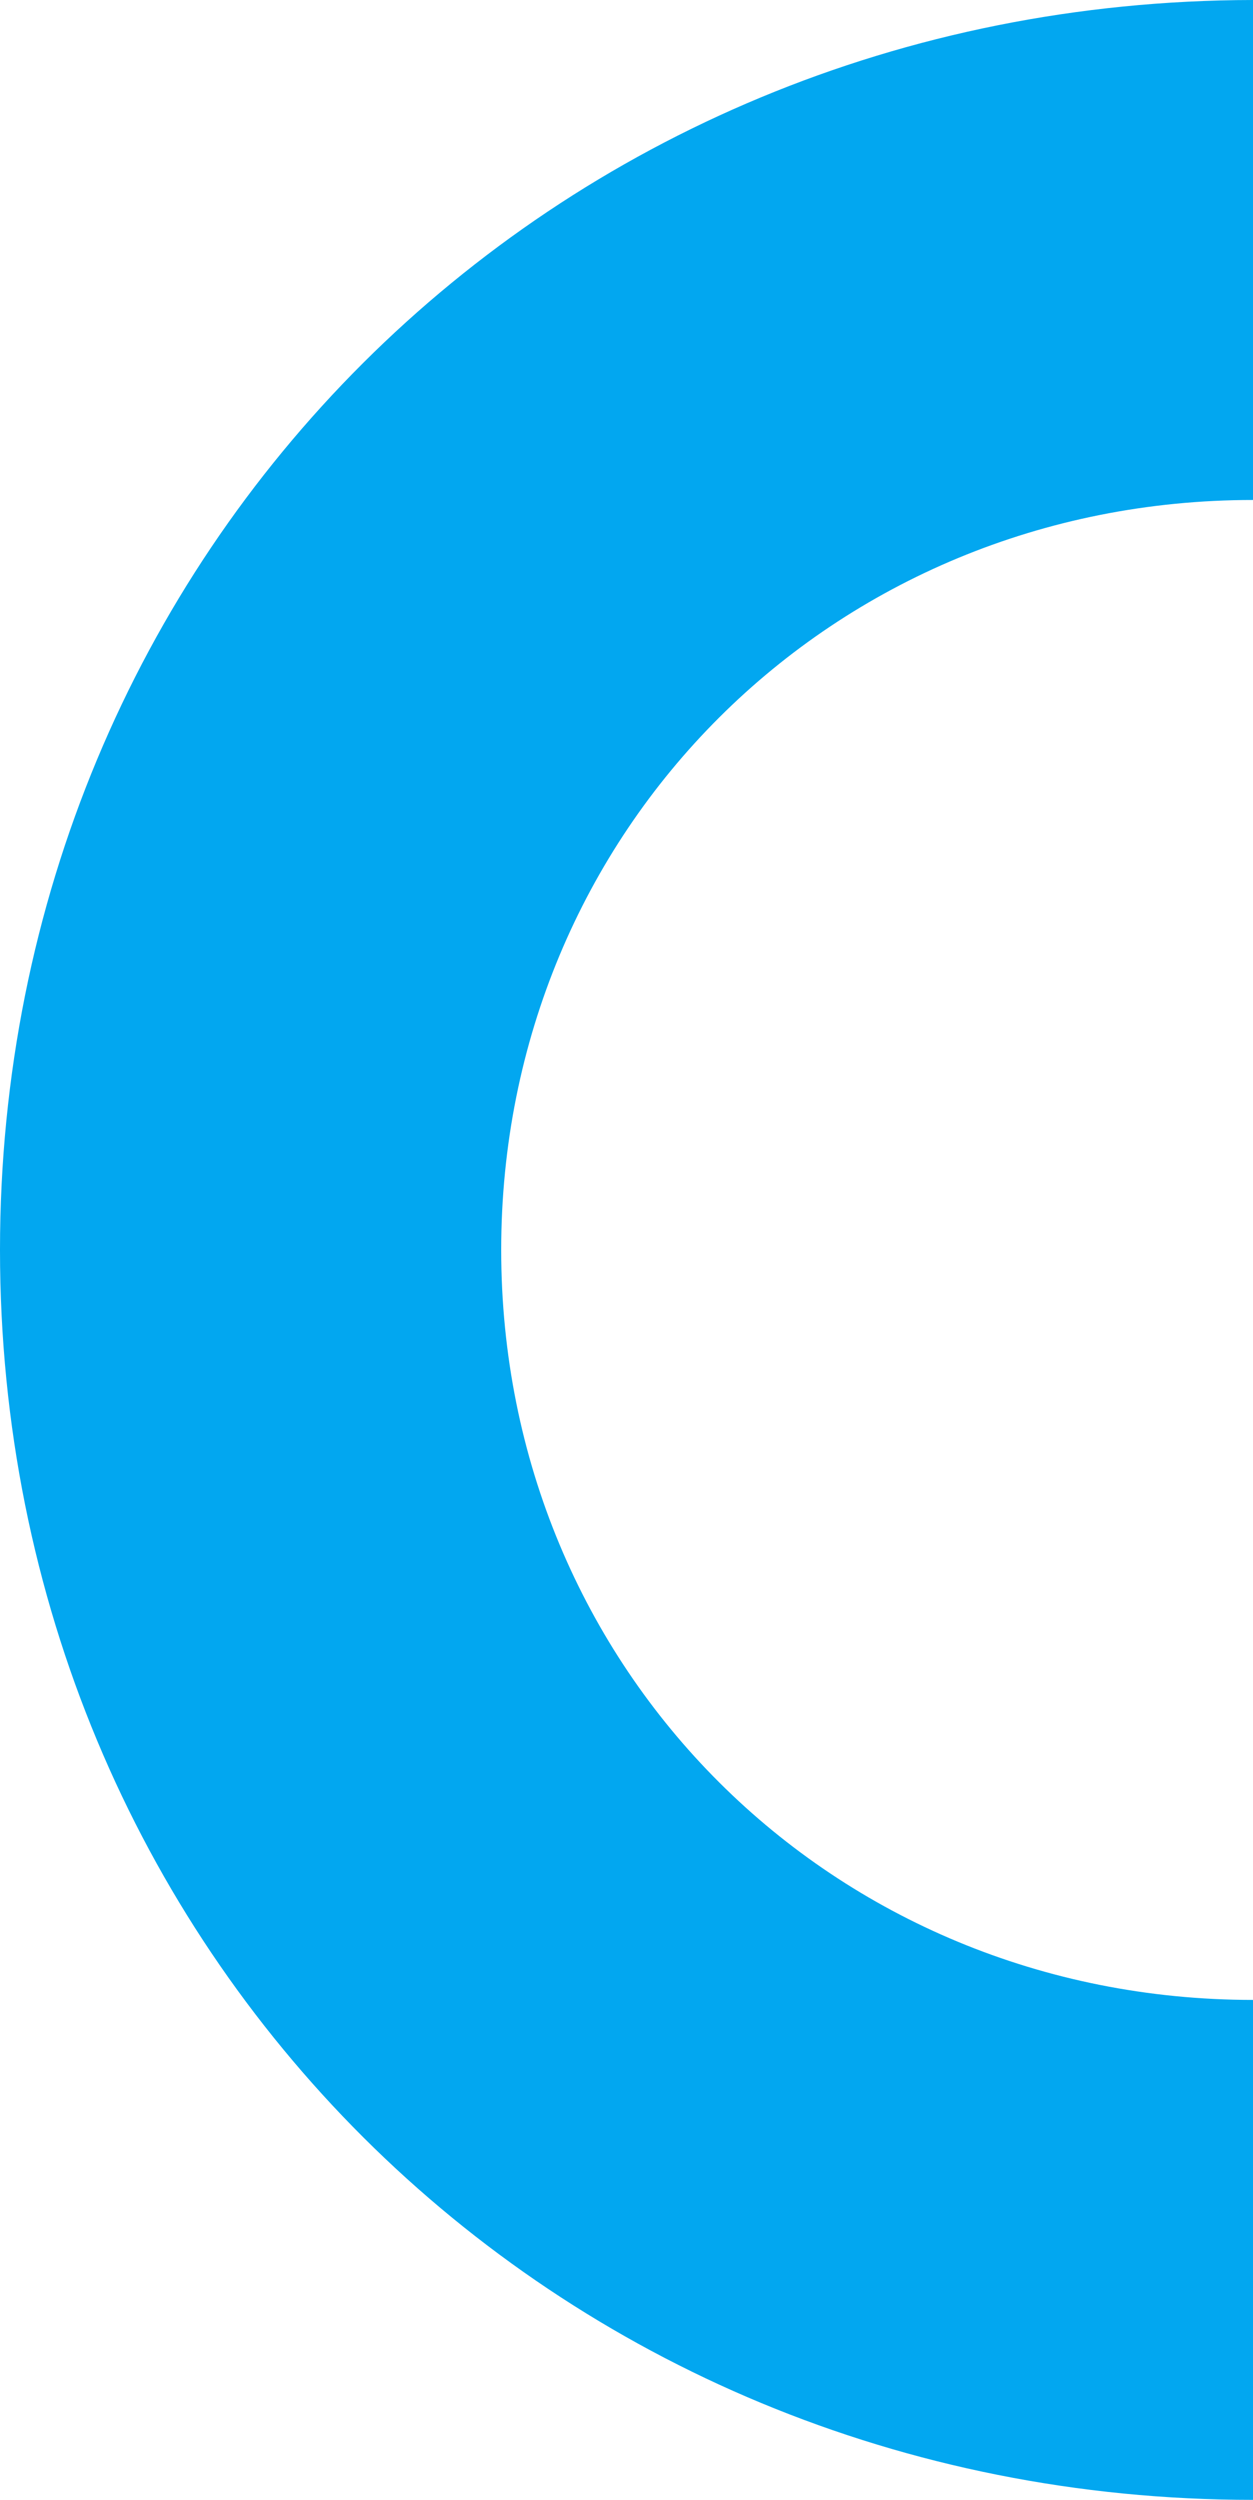 ﻿<?xml version="1.0" encoding="utf-8"?>
<svg version="1.1" xmlns:xlink="http://www.w3.org/1999/xlink" width="204px" height="407px" xmlns="http://www.w3.org/2000/svg">
  <g>
    <path d="M 203.657 0  C 203.772 8.95401154965612E-05  203.886 0  203.657 0  Z M 204 0  L 204 81.4  C 135.456 81.4  81.6 135.124  81.6 203.5  C 81.6 271.876  135.456 325.6  204 325.604  L 204 407  C 89.76 407  0 317.46  0 203.5  C 0 89.654  89.581 0.179  204 0  Z " fill-rule="nonzero" fill="#02a7f0" stroke="none" />
  </g>
</svg>